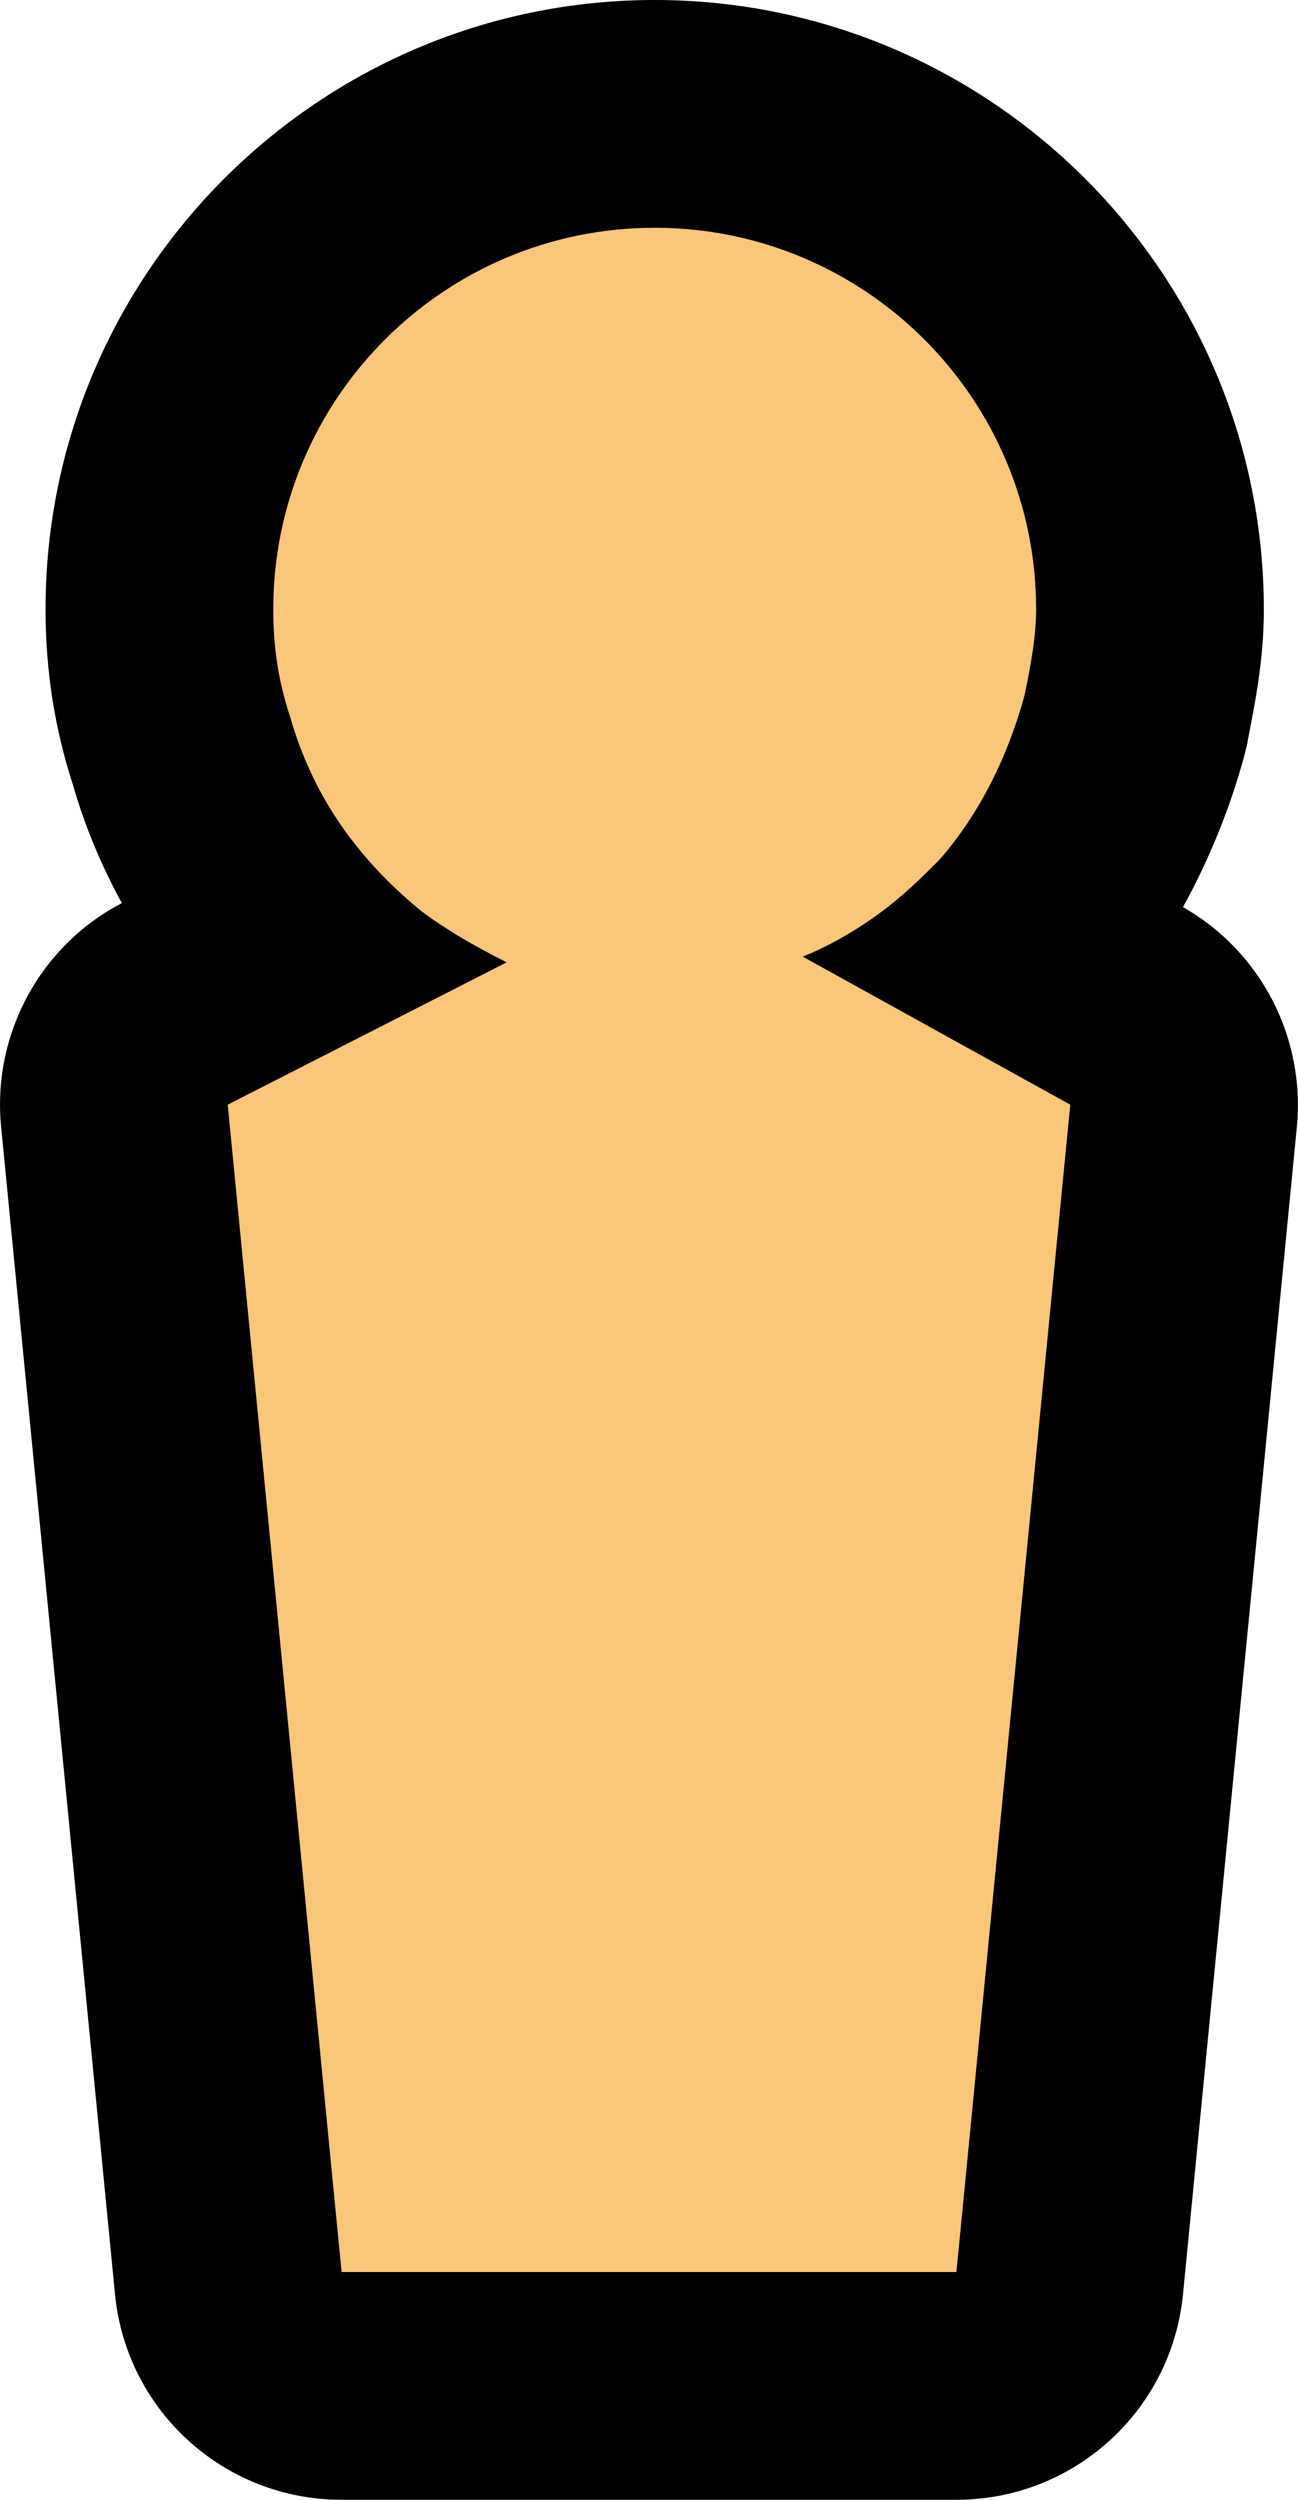 <?xml version="1.0" encoding="UTF-8"?>
<svg id="Layer_1" data-name="Layer 1" xmlns="http://www.w3.org/2000/svg" viewBox="0 0 22.8 43.9">
  <defs>
    <style>
      .cls-1 {
        fill: #fac77a;
      }
    </style>
  </defs>
  <g id="Layer_1-2" data-name="Layer 1-2">
    <g>
      <path class="cls-1" d="m6,41.9c-1.03,0-1.89-.78-1.99-1.81l-2-20.5c-.08-.82.35-1.6,1.08-1.98l2.03-1.03c-.94-1.02-1.58-2.16-1.94-3.44-.25-.74-.38-1.55-.38-2.45C2.8,5.9,6.7,2,11.5,2s8.7,3.9,8.7,8.7c0,.7-.13,1.33-.24,1.89,0,.04-.02.09-.03.13-.39,1.44-1.04,2.68-1.92,3.69-.03.03-.14.14-.16.17l1.93,1.06c.7.39,1.1,1.15,1.02,1.94l-2,20.5c-.1,1.02-.96,1.81-1.99,1.81H6Z"/>
      <path d="m11.5,4c3.7,0,6.7,3,6.7,6.7,0,.5-.1,1-.2,1.5-.3,1.1-.8,2.1-1.5,2.9-.3.3-.6.6-1,.9s-.9.6-1.4.8l4.7,2.6-2,20.5H6l-2-20.5,4.9-2.5c-.6-.3-1.1-.6-1.5-.9-1.1-.9-1.9-2-2.3-3.4-.2-.6-.3-1.2-.3-1.9,0-3.7,3-6.7,6.7-6.7m0-4C5.6,0,.8,4.8.8,10.7c0,1.08.16,2.09.48,3.08.21.73.5,1.42.86,2.08C.7,16.61-.14,18.17.02,19.79l2,20.5c.2,2.05,1.92,3.61,3.98,3.61h10.8c2.06,0,3.78-1.56,3.98-3.61l2-20.5c.15-1.57-.63-3.08-2-3.86.45-.82.82-1.71,1.08-2.67.02-.09.05-.18.06-.27.12-.62.28-1.39.28-2.28C22.2,4.8,17.4,0,11.5,0h0Z"/>
    </g>
  </g>
</svg>